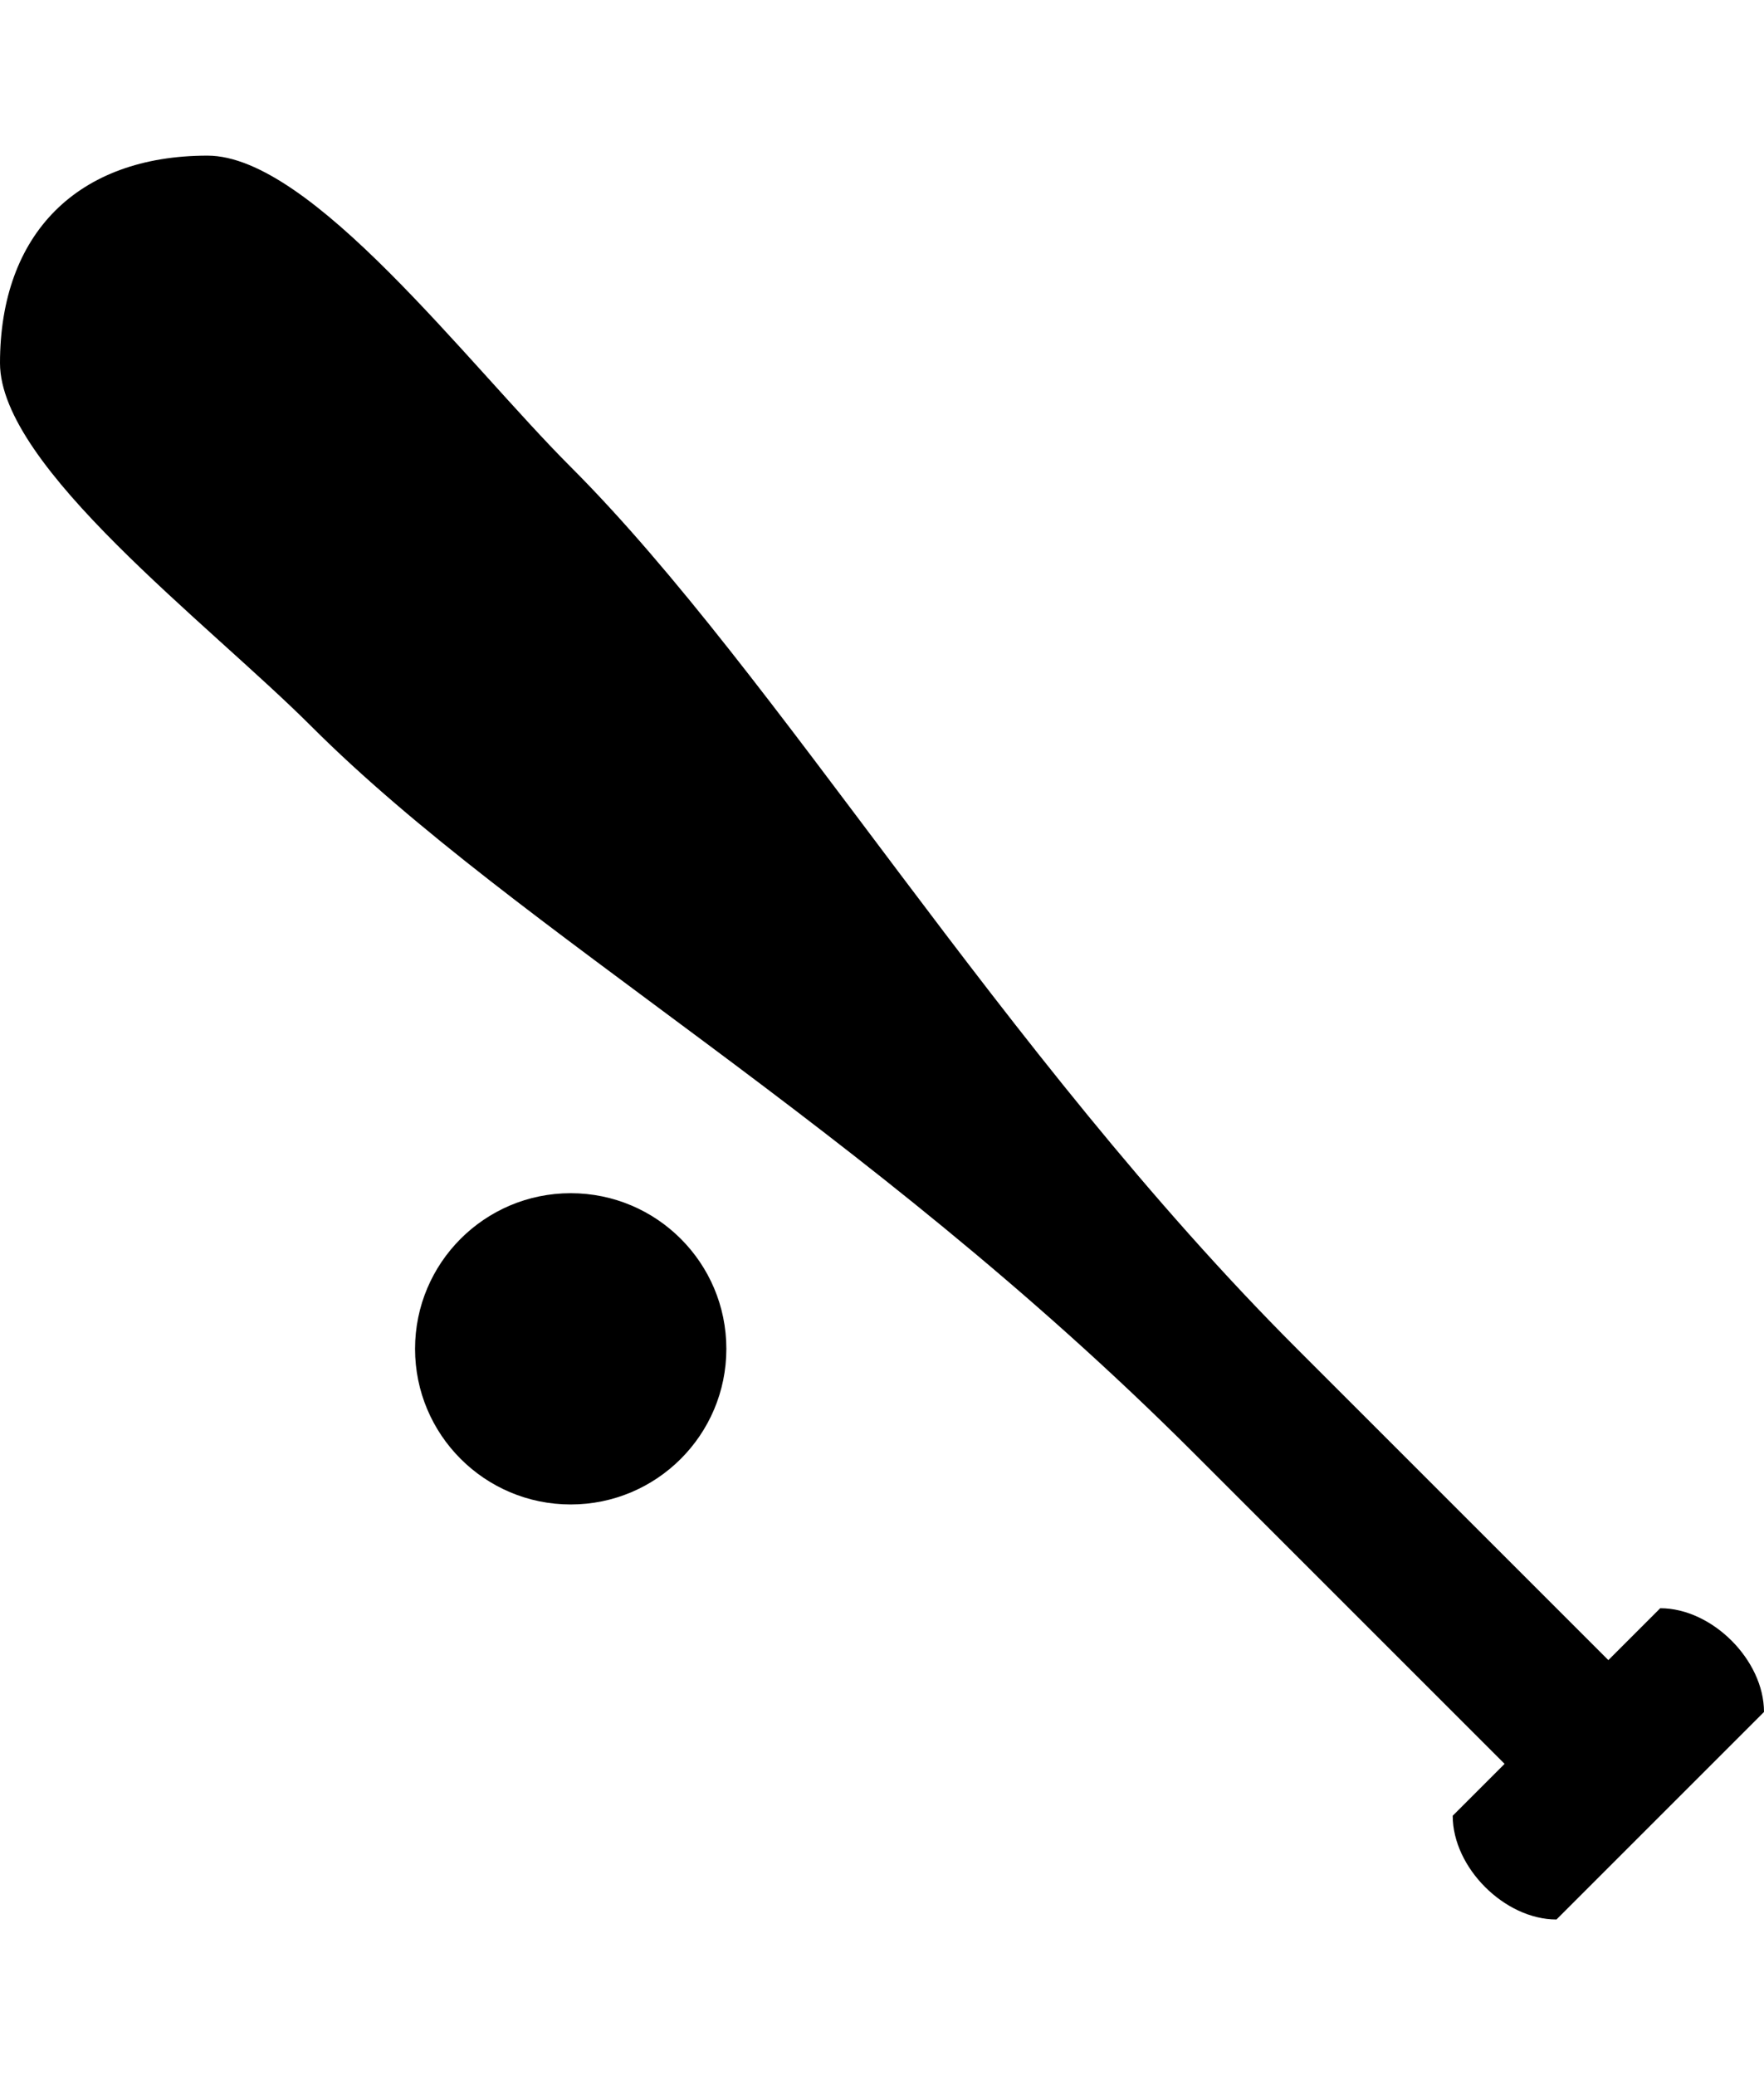 <svg xmlns="http://www.w3.org/2000/svg" width="850" height="1000"><path d="M100 75c-62.617 0 -100 37.67 -100 100 0 50 100 125 150 175 99.997 100.001 265.093 190.096 425 350l150 150 -25 25c0 25 25 50 50 50l50 -50 50 -50c0 -25 -25 -49.999 -50 -49.999l-25 25 -150 -150c-143.167 -143.165 -250.002 -325 -350 -425 -50 -50 -125 -150 -175 -150zm175 500c-41.422 0 -75 33.58 -75 75 0 41.42 33.578 75 75 75s75 -33.58 75 -75c0 -41.42 -33.578 -75 -75 -75z" color="#000" overflow="visible" enable-background="accumulate"/></svg>